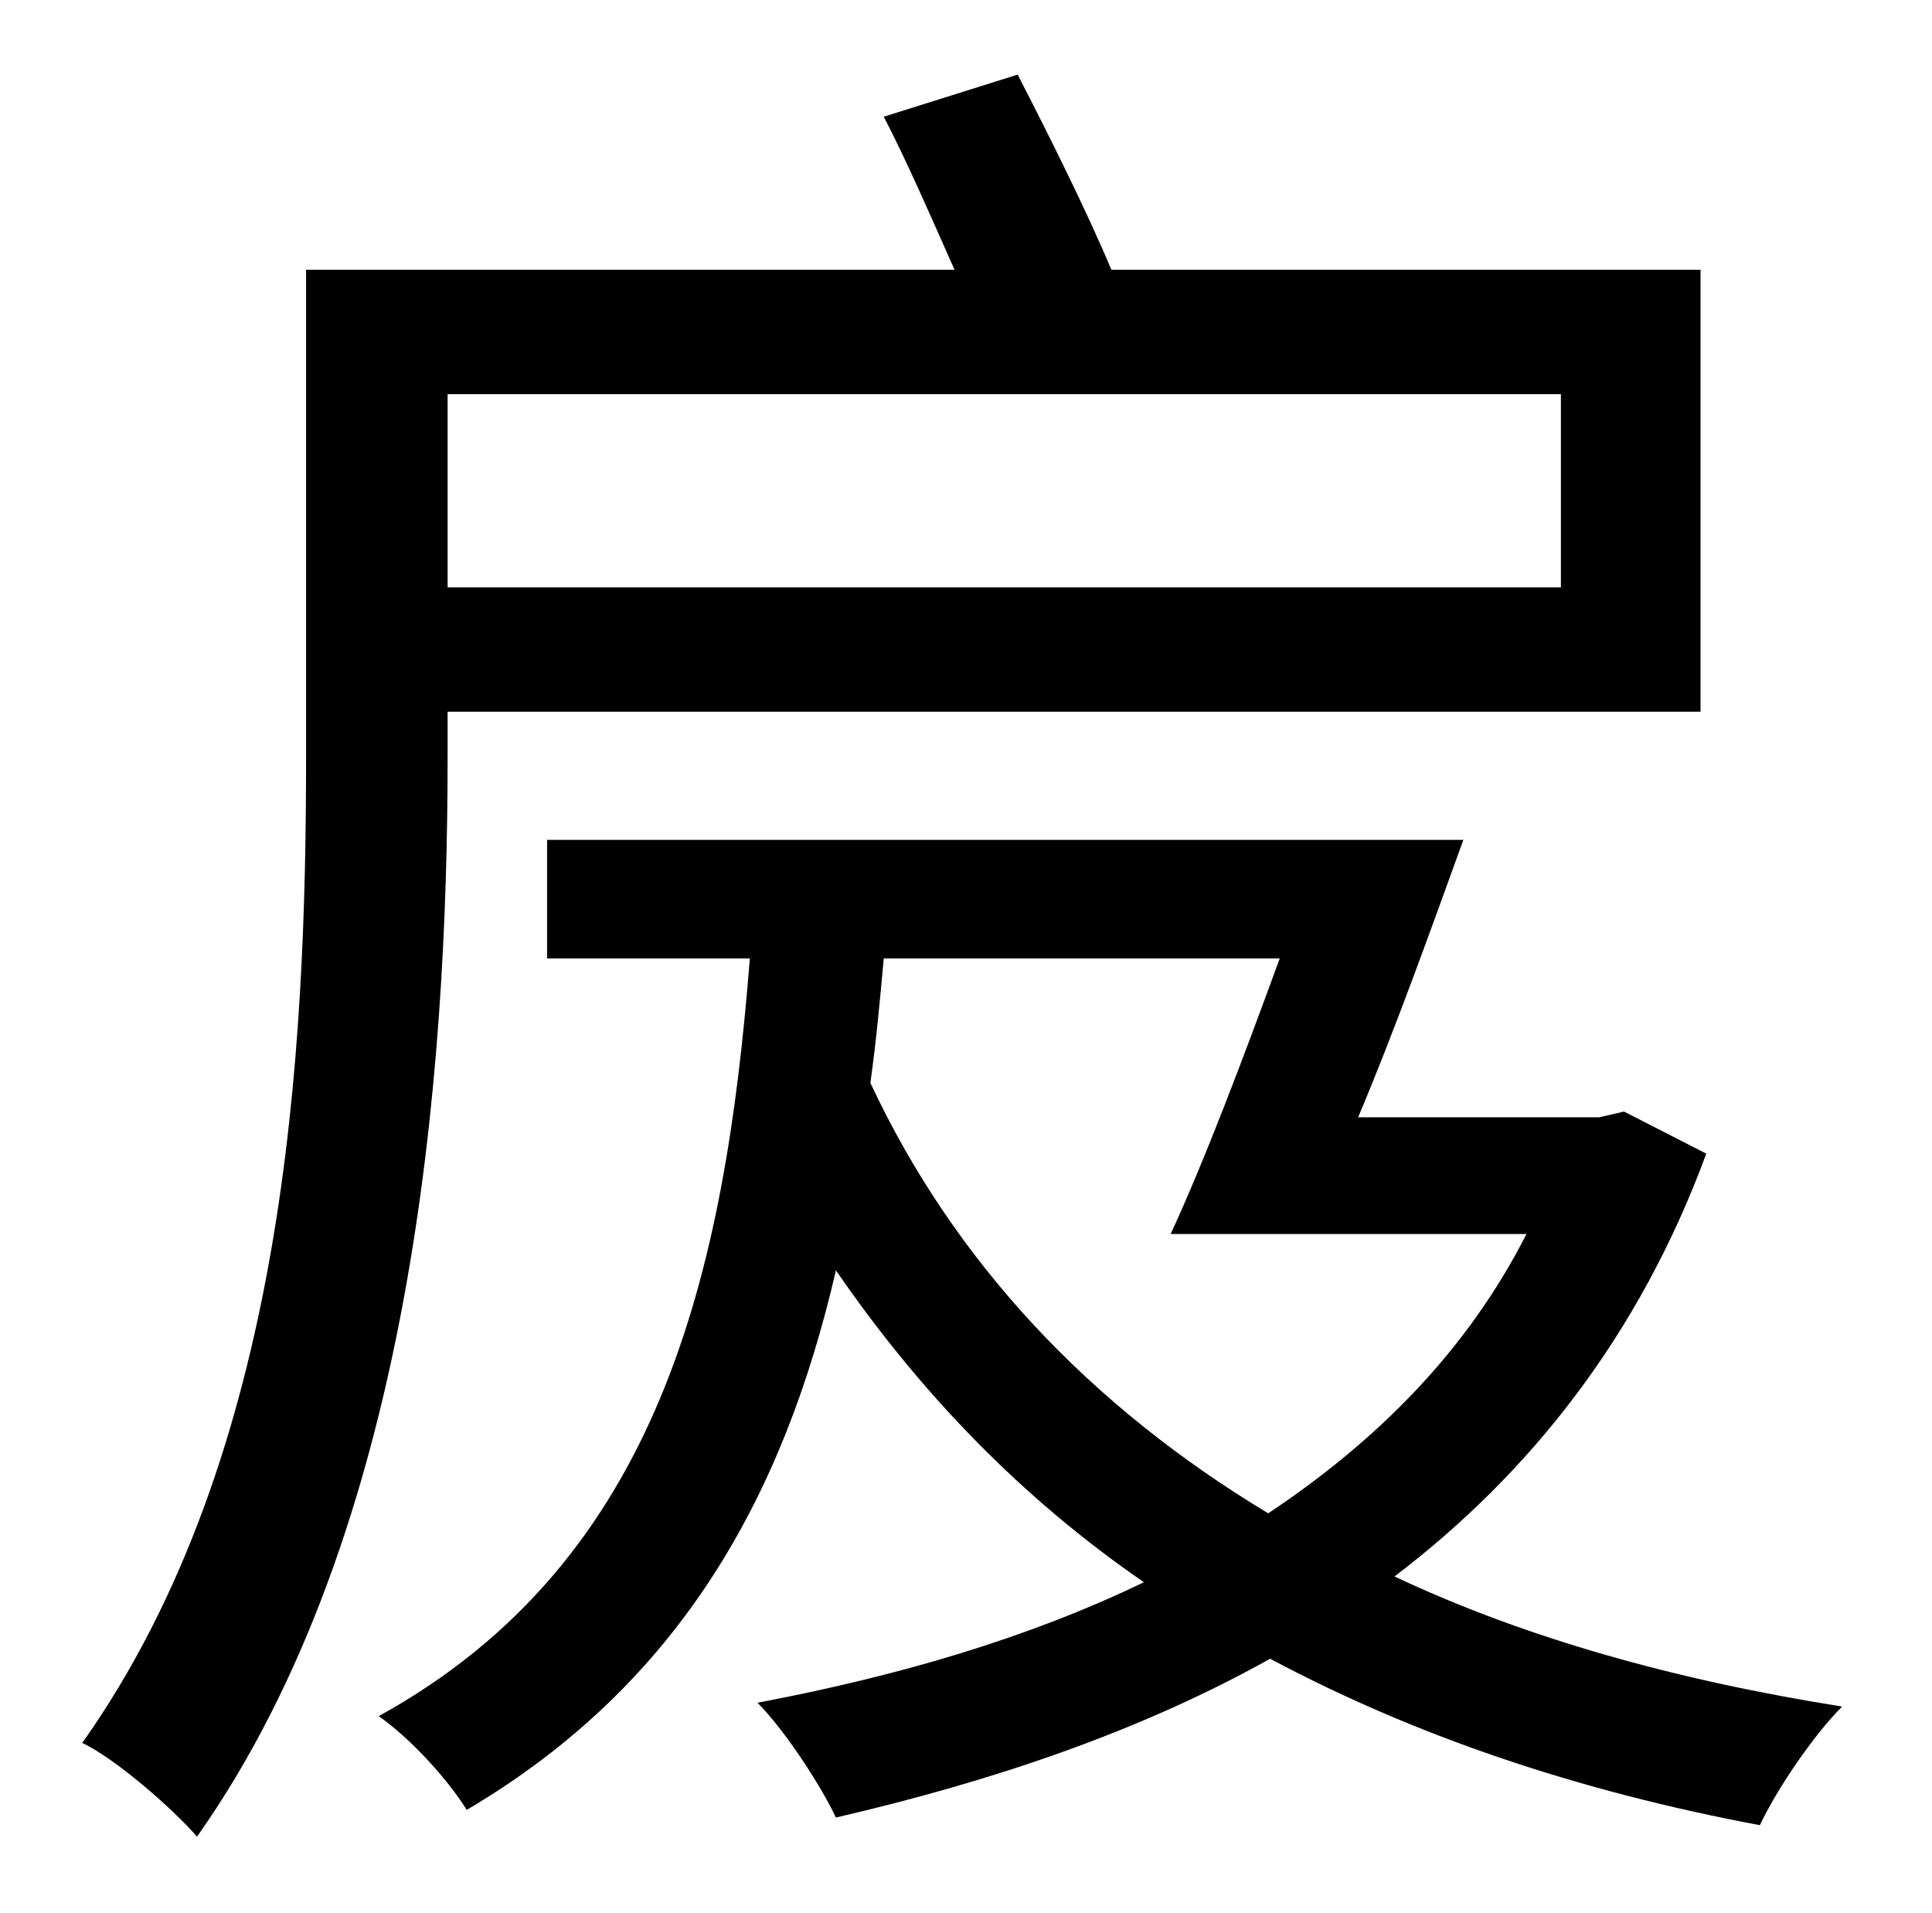 <?xml version="1.0" standalone="no"?>
<!DOCTYPE svg PUBLIC "-//W3C//DTD SVG 1.1//EN" "http://www.w3.org/Graphics/SVG/1.1/DTD/svg11.dtd" >
<svg xmlns="http://www.w3.org/2000/svg" xmlns:xlink="http://www.w3.org/1999/xlink" version="1.1" viewBox="-10 0 1010 1000">
   <path fill="currentColor"
d="M806 206h-582v101h582v-101zM224 372v24c0 165 -18 404 -131 564c-13 -15 -43 -41 -60 -49c107 -151 117 -362 117 -515v-255h339c-12 -27 -25 -57 -37 -80l70 -22c16 31 36 71 49 102h308v231h-655zM659 501h-207c-2 22 -4 44 -7 65c44 94 115 169 208 225
c57 -38 104 -85 135 -146h-186c18 -39 38 -92 57 -144zM839 581l43 22c-35 95 -92 167 -163 221c68 32 146 54 234 68c-15 15 -34 43 -43 62c-96 -18 -181 -47 -256 -87c-68 38 -145 64 -227 83c-8 -17 -27 -46 -41 -60c74 -14 142 -34 202 -63c-64 -44 -117 -99 -161 -163
c-27 117 -81 216 -193 282c-10 -16 -29 -37 -46 -49c147 -81 181 -231 194 -396h-106v-62h479c-17 47 -36 100 -55 145h126z" />
</svg>
